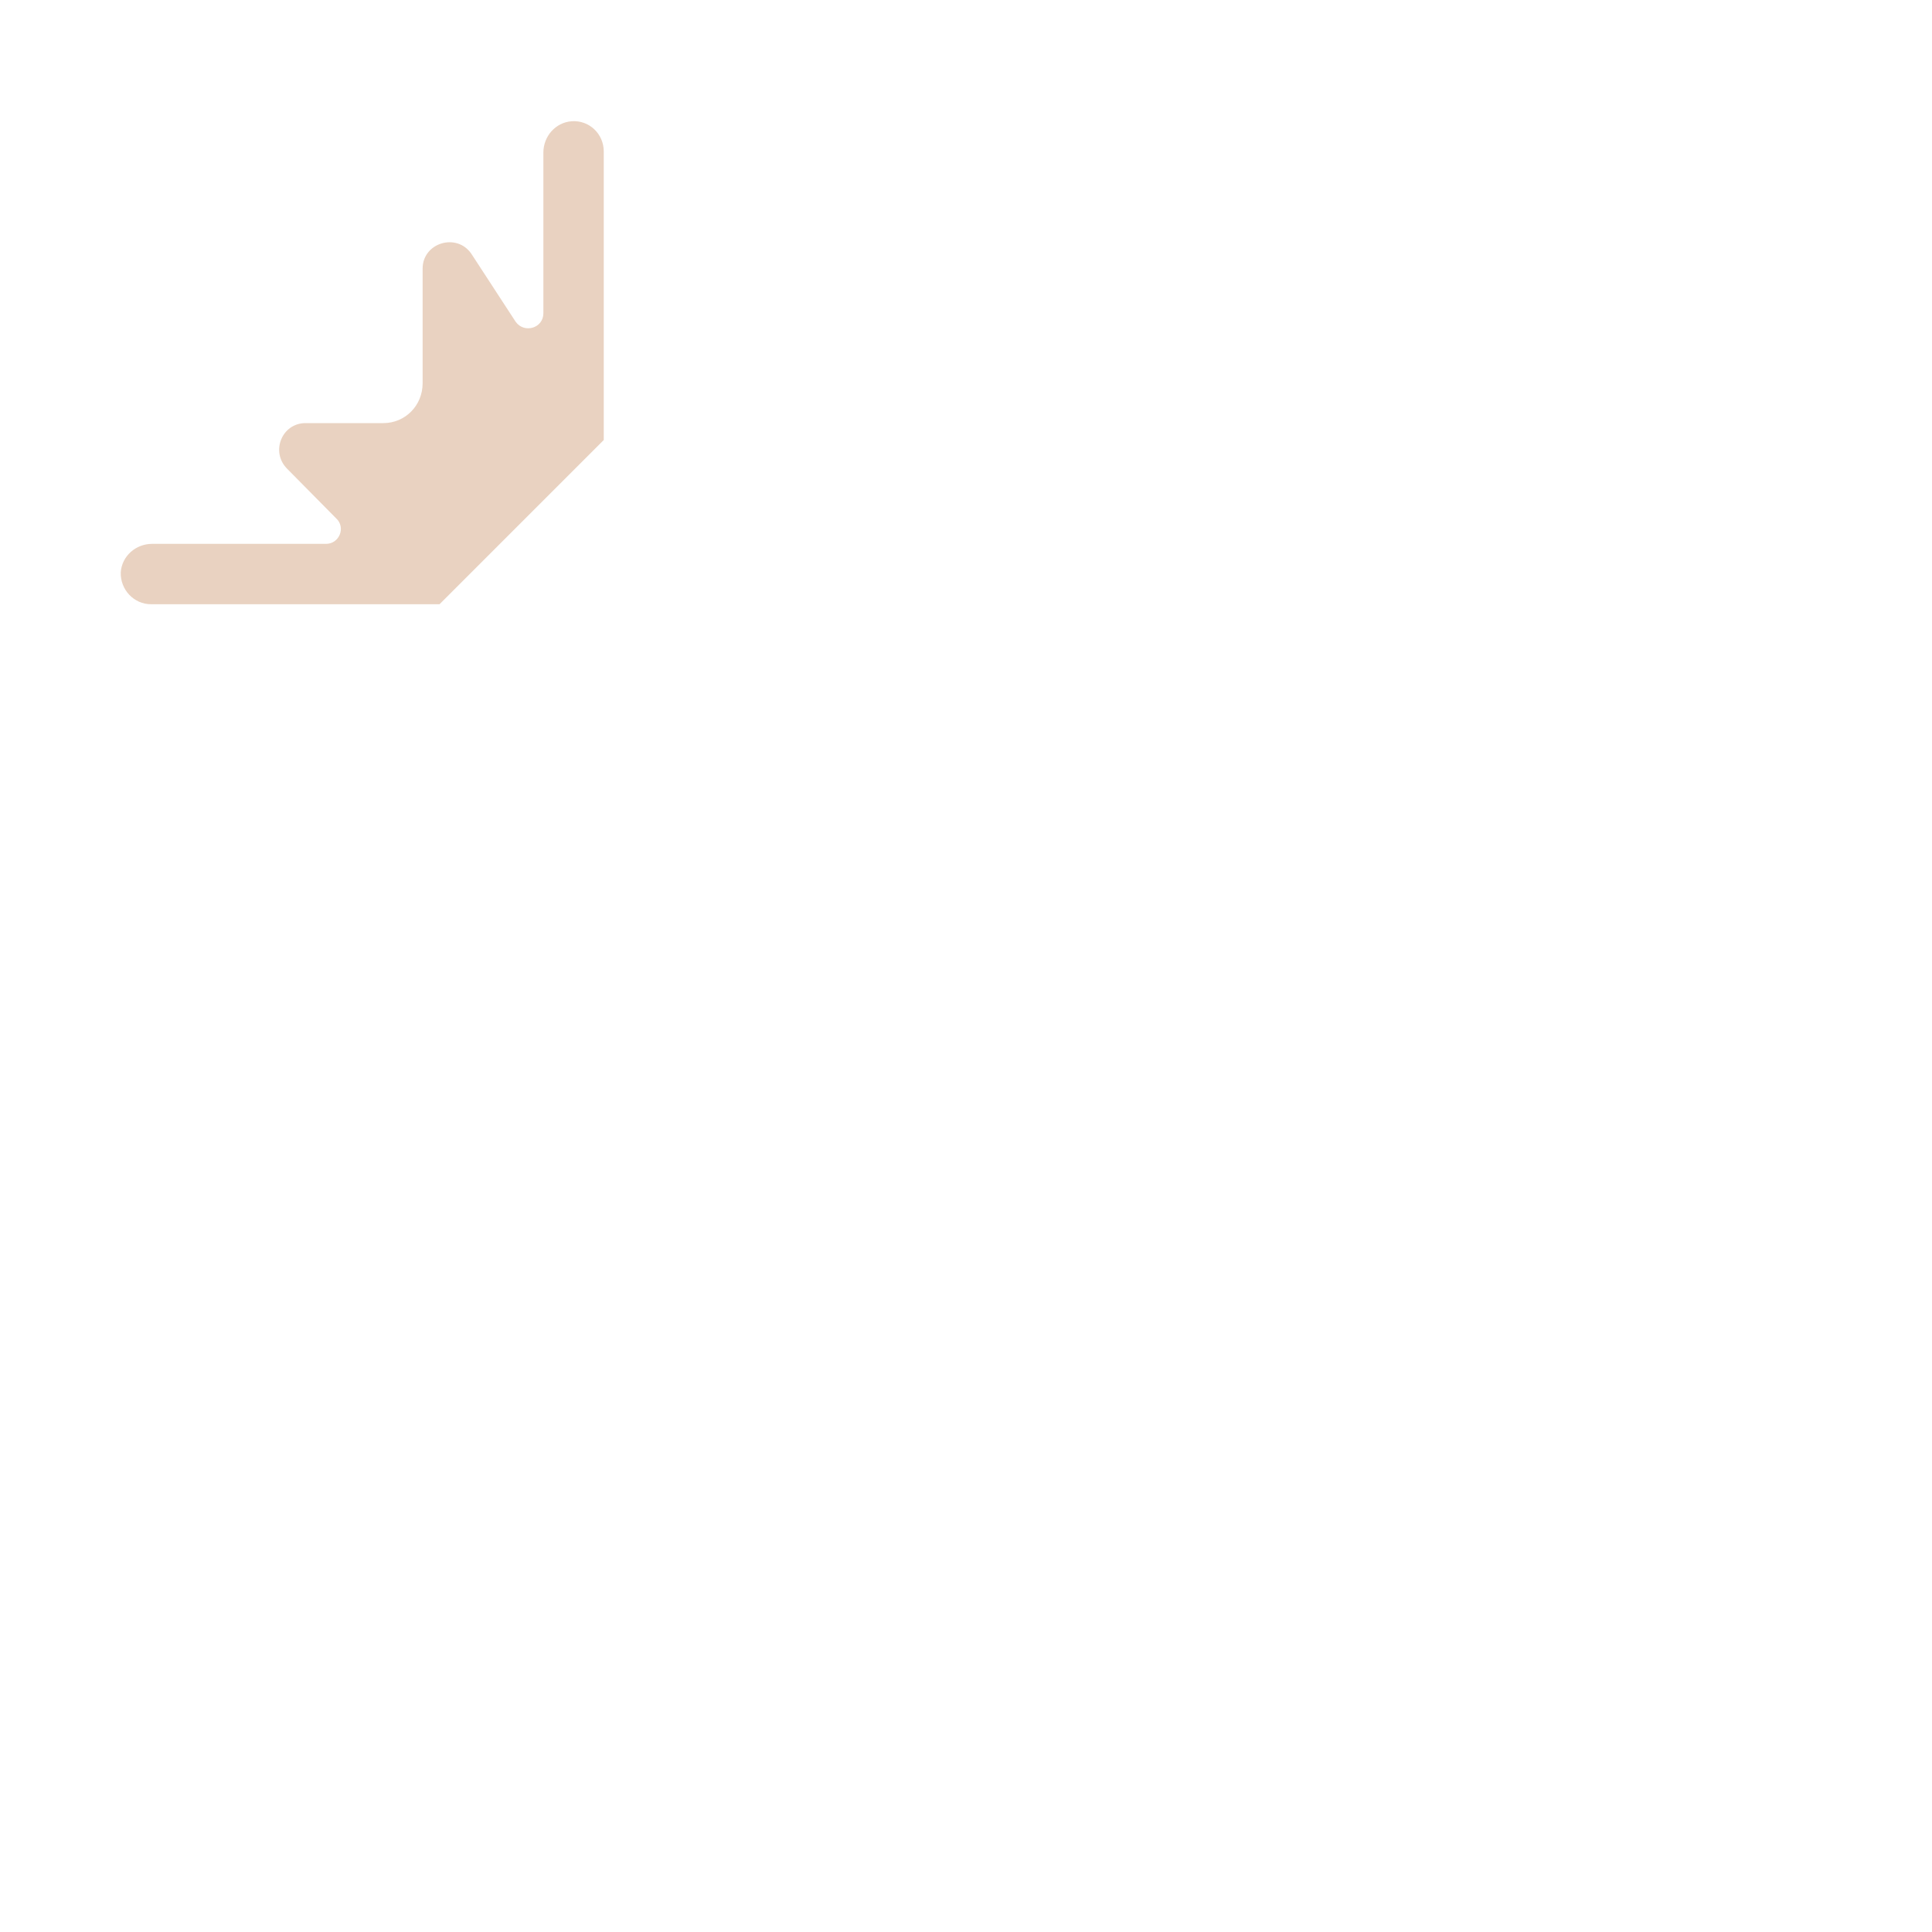 <svg xmlns="http://www.w3.org/2000/svg" width="3em" height="3em" viewBox="0 0 32 32"><g fill="none"><path fill="url(#)" d="M29.73 21.768c.36-.36.36-.96 0-1.32l-5.34-5.34a12.97 12.97 0 0 0-9.24-3.8c-.46 0-.91-.18-1.23-.51l-2.58-2.57l-3.09 3.09l2.58 2.58c.33.33.51.77.51 1.24c-.02 3.47 1.34 6.8 3.79 9.25l5.34 5.34c.36.36.95.36 1.32 0z"/><path fill="url(#)" d="M29.73 21.768c.36-.36.36-.96 0-1.32l-5.34-5.34a12.97 12.97 0 0 0-9.24-3.8c-.46 0-.91-.18-1.23-.51l-2.58-2.57l-3.09 3.09l2.58 2.58c.33.33.51.77.51 1.24c-.02 3.47 1.34 6.8 3.79 9.25l5.34 5.34c.36.36.95.36 1.32 0z"/><path fill="url(#)" d="M29.73 21.768c.36-.36.36-.96 0-1.32l-5.34-5.34a12.97 12.97 0 0 0-9.24-3.8c-.46 0-.91-.18-1.23-.51l-2.58-2.57l-3.09 3.09l2.58 2.58c.33.33.51.77.51 1.24c-.02 3.47 1.34 6.8 3.79 9.25l5.34 5.34c.36.36.95.36 1.32 0z"/><path fill="url(#)" d="M29.73 21.768c.36-.36.36-.96 0-1.32l-5.34-5.34a12.97 12.97 0 0 0-9.24-3.8c-.46 0-.91-.18-1.23-.51l-2.58-2.57l-3.09 3.09l2.58 2.58c.33.33.51.77.51 1.24c-.02 3.47 1.34 6.8 3.79 9.25l5.34 5.34c.36.36.95.36 1.32 0z"/><path fill="url(#)" d="M29.73 21.768c.36-.36.36-.96 0-1.32l-5.34-5.34a12.97 12.97 0 0 0-9.24-3.8c-.46 0-.91-.18-1.23-.51l-2.58-2.57l-3.09 3.09l2.58 2.58c.33.33.51.77.51 1.24c-.02 3.47 1.34 6.8 3.79 9.25l5.34 5.34c.36.36.95.36 1.32 0z"/><path fill="url(#)" d="M15.74 11.328c-.19-.01-.39-.01-.59-.01c-.46 0-.91-.18-1.23-.51L11 7.888l-3.09 3.1l2.91 2.92c.33.33.51.77.51 1.24c0 .2 0 .39.01.59l3.17-.44c.41-.06.73-.38.79-.79z"/><path fill="url(#)" d="M15.74 11.328c-.19-.01-.39-.01-.59-.01c-.46 0-.91-.18-1.23-.51L11 7.888l-3.09 3.1l2.91 2.92c.33.33.51.77.51 1.24c0 .2 0 .39.01.59l3.17-.44c.41-.06.73-.38.79-.79z"/><path fill="url(#)" d="M15.74 11.328c-.19-.01-.39-.01-.59-.01c-.46 0-.91-.18-1.23-.51L11 7.888l-3.09 3.1l2.91 2.92c.33.33.51.77.51 1.24c0 .2 0 .39.01.59l3.17-.44c.41-.06.73-.38.79-.79z"/><path fill="url(#)" d="m7.89 5.928l-1.93 1.93c-.11.11-.28.11-.39 0l-1.89-1.9L6 3.638l1.89 1.9c.11.11.11.28 0 .39"/><path fill="url(#)" d="m7.89 5.928l-1.93 1.93c-.11.11-.28.11-.39 0l-1.89-1.9L6 3.638l1.89 1.9c.11.11.11.28 0 .39"/><path fill="url(#)" d="m7.89 5.928l-1.93 1.93c-.11.11-.28.11-.39 0l-1.89-1.9L6 3.638l1.89 1.9c.11.11.11.28 0 .39"/><path fill="url(#)" d="M6.89 3.608L3.6 6.898c-.16.16-.41.17-.57.01l-.92-.92a.41.41 0 0 1 .01-.57l3.28-3.29c.16-.16.41-.17.57-.01l.93.93c.15.15.15.4-.01.56"/><path fill="url(#)" d="M6.89 3.608L3.6 6.898c-.16.16-.41.17-.57.01l-.92-.92a.41.41 0 0 1 .01-.57l3.28-3.29c.16-.16.41-.17.57-.01l.93.93c.15.15.15.4-.01.56"/><path fill="url(#)" d="M12 5.688a.67.67 0 1 0 0-1.34a.67.67 0 0 0 0 1.34"/><path fill="url(#)" d="M5 13.008a1 1 0 1 0 0-2a1 1 0 0 0 0 2"/><path fill="url(#)" d="M5 13.008a1 1 0 1 0 0-2a1 1 0 0 0 0 2"/><path fill="url(#)" d="m26.73 21.028l-5.74 5.75c-.12.12-.32.12-.44 0l-3.31-3.32a.314.314 0 0 1 0-.44l5.74-5.75c.12-.12.32-.12.44 0l3.31 3.32c.12.12.12.32 0 .44"/><path fill="#E9D2C1" d="M9.47 2.008c-.27.02-.47.25-.47.52v2.66c0 .25-.32.34-.46.14l-.73-1.12c-.24-.36-.81-.19-.81.24v1.9c0 .37-.29.66-.65.66H5.06c-.39 0-.58.47-.31.75l.82.83c.16.15.05.42-.17.42H2.52c-.27 0-.5.2-.52.47c-.01.29.22.53.5.53h4.78l1.35-1.35L10 7.288v-4.78c0-.29-.24-.52-.53-.5"/><path fill="url(#)" d="M9.47 2.008c-.27.02-.47.25-.47.52v2.66c0 .25-.32.34-.46.14l-.73-1.12c-.24-.36-.81-.19-.81.24v1.9c0 .37-.29.66-.65.66H5.06c-.39 0-.58.47-.31.75l.82.83c.16.15.05.42-.17.42H2.52c-.27 0-.5.2-.52.47c-.01.29.22.53.5.53h4.78l1.35-1.35L10 7.288v-4.78c0-.29-.24-.52-.53-.5"/><path fill="url(#)" d="M9.47 2.008c-.27.02-.47.25-.47.52v2.66c0 .25-.32.34-.46.14l-.73-1.12c-.24-.36-.81-.19-.81.24v1.9c0 .37-.29.66-.65.66H5.06c-.39 0-.58.47-.31.75l.82.83c.16.15.05.42-.17.42H2.52c-.27 0-.5.2-.52.47c-.01.29.22.53.5.53h4.78l1.35-1.35L10 7.288v-4.78c0-.29-.24-.52-.53-.5"/><path fill="url(#)" d="M9.47 2.008c-.27.02-.47.25-.47.52v2.66c0 .25-.32.34-.46.14l-.73-1.12c-.24-.36-.81-.19-.81.24v1.9c0 .37-.29.66-.65.66H5.06c-.39 0-.58.47-.31.75l.82.83c.16.15.05.42-.17.42H2.52c-.27 0-.5.2-.52.47c-.01.29.22.53.5.53h4.78l1.35-1.35L10 7.288v-4.78c0-.29-.24-.52-.53-.5"/><path fill="url(#)" d="M9.47 2.008c-.27.02-.47.25-.47.52v2.66c0 .25-.32.34-.46.14l-.73-1.12c-.24-.36-.81-.19-.81.24v1.9c0 .37-.29.66-.65.66H5.06c-.39 0-.58.47-.31.75l.82.83c.16.15.05.42-.17.42H2.52c-.27 0-.5.2-.52.47c-.01.29.22.53.5.53h4.78l1.35-1.35L10 7.288v-4.78c0-.29-.24-.52-.53-.5"/><path fill="url(#)" d="M9.47 2.008c-.27.02-.47.25-.47.52v2.66c0 .25-.32.34-.46.14l-.73-1.12c-.24-.36-.81-.19-.81.24v1.9c0 .37-.29.66-.65.66H5.06c-.39 0-.58.47-.31.75l.82.83c.16.15.05.42-.17.42H2.52c-.27 0-.5.2-.52.47c-.01.29.22.53.5.53h4.78l1.35-1.35L10 7.288v-4.78c0-.29-.24-.52-.53-.5"/><path fill="url(#)" d="M9.47 2.008c-.27.02-.47.25-.47.52v2.66c0 .25-.32.34-.46.14l-.73-1.12c-.24-.36-.81-.19-.81.24v1.9c0 .37-.29.66-.65.66H5.06c-.39 0-.58.47-.31.75l.82.83c.16.15.05.42-.17.42H2.52c-.27 0-.5.2-.52.47c-.01.29.22.53.5.53h4.78l1.35-1.35L10 7.288v-4.78c0-.29-.24-.52-.53-.5"/><g filter="url(#)"><path fill="#E9D2C1" d="M9.5 2.281c-.258 0-.262.163-.262.418v2.515c0 .439-.697.705-.886.314L7.664 4.45c-.227-.34-.46-.166-.46.09v1.706c0 .645-.141.971-.732.971h-1.22c-.238 0-.42.169-.238.35l.775.785c.266.234.396.92-.28.92H2.787c-.255 0-.502-.027-.521.228c-.01.274.303.288.567.288h4.518l1.276-1.276l1.13-1.295V2.7c0-.274 0-.418-.257-.418"/><path fill="url(#)" d="M9.5 2.281c-.258 0-.262.163-.262.418v2.515c0 .439-.697.705-.886.314L7.664 4.45c-.227-.34-.46-.166-.46.09v1.706c0 .645-.141.971-.732.971h-1.22c-.238 0-.42.169-.238.35l.775.785c.266.234.396.92-.28.92H2.787c-.255 0-.502-.027-.521.228c-.01.274.303.288.567.288h4.518l1.276-1.276l1.13-1.295V2.7c0-.274 0-.418-.257-.418"/><path fill="url(#)" d="M9.5 2.281c-.258 0-.262.163-.262.418v2.515c0 .439-.697.705-.886.314L7.664 4.45c-.227-.34-.46-.166-.46.09v1.706c0 .645-.141.971-.732.971h-1.22c-.238 0-.42.169-.238.35l.775.785c.266.234.396.92-.28.92H2.787c-.255 0-.502-.027-.521.228c-.01.274.303.288.567.288h4.518l1.276-1.276l1.13-1.295V2.7c0-.274 0-.418-.257-.418"/><path fill="url(#)" d="M9.5 2.281c-.258 0-.262.163-.262.418v2.515c0 .439-.697.705-.886.314L7.664 4.45c-.227-.34-.46-.166-.46.09v1.706c0 .645-.141.971-.732.971h-1.22c-.238 0-.42.169-.238.35l.775.785c.266.234.396.92-.28.92H2.787c-.255 0-.502-.027-.521.228c-.01.274.303.288.567.288h4.518l1.276-1.276l1.13-1.295V2.7c0-.274 0-.418-.257-.418"/></g><path fill="url(#)" d="m10.07 7.218l-2.87 2.88c-.3.3-.29.8.02 1.11s.81.33 1.11.02l2.87-2.87c.3-.3.29-.8-.02-1.11c-.32-.32-.81-.33-1.11-.03"/><path fill="url(#)" d="m10.07 7.218l-2.87 2.88c-.3.3-.29.8.02 1.11s.81.33 1.11.02l2.87-2.87c.3-.3.29-.8-.02-1.11c-.32-.32-.81-.33-1.11-.03"/><path fill="url(#)" d="m10.07 7.218l-2.87 2.88c-.3.3-.29.8.02 1.11s.81.33 1.11.02l2.87-2.87c.3-.3.29-.8-.02-1.11c-.32-.32-.81-.33-1.11-.03"/><defs><radialGradient id="" cx="0" cy="0" r="1" gradientTransform="matrix(2.812 -3.25 1.058 .916 21.75 30.813)" gradientUnits="userSpaceOnUse"><stop stop-color="#6A7866"/><stop offset="1" stop-color="#609143" stop-opacity="0"/></radialGradient><radialGradient id="" cx="0" cy="0" r="1" gradientTransform="rotate(135 8.81 15.767)scale(4.331 12.603)" gradientUnits="userSpaceOnUse"><stop stop-color="#7AB95A"/><stop offset="1" stop-color="#7EB960" stop-opacity="0"/></radialGradient><radialGradient id="" cx="0" cy="0" r="1" gradientTransform="rotate(135 9.439 16.943)scale(3.889 .309)" gradientUnits="userSpaceOnUse"><stop stop-color="#86BD68"/><stop offset="1" stop-color="#8DC96F" stop-opacity="0"/></radialGradient><radialGradient id="" cx="0" cy="0" r="1" gradientTransform="matrix(1.138 2.031 -2.584 1.448 10.688 15.969)" gradientUnits="userSpaceOnUse"><stop stop-color="#B3875F"/><stop offset="1" stop-color="#B68860" stop-opacity="0"/></radialGradient><radialGradient id="" cx="0" cy="0" r="1" gradientTransform="matrix(.661 1.625 -.668 .272 7.313 5.703)" gradientUnits="userSpaceOnUse"><stop offset=".476" stop-color="#A97133"/><stop offset="1" stop-color="#AD7436" stop-opacity="0"/></radialGradient><radialGradient id="" cx="0" cy="0" r="1" gradientTransform="rotate(128.797 5.007 5.329)scale(1.022)" gradientUnits="userSpaceOnUse"><stop stop-color="#FFF2D7"/><stop offset=".875" stop-color="#D3BBA1"/></radialGradient><radialGradient id="" cx="0" cy="0" r="1" gradientTransform="rotate(128.797 -.065 7.12)scale(1.526)" gradientUnits="userSpaceOnUse"><stop stop-color="#F3DBC9"/><stop offset=".875" stop-color="#CDB49C"/></radialGradient><radialGradient id="" cx="0" cy="0" r="1" gradientTransform="matrix(0 1.094 -2.624 0 5 13.172)" gradientUnits="userSpaceOnUse"><stop stop-color="#DBADC9"/><stop offset="1" stop-color="#DDB0CA" stop-opacity="0"/></radialGradient><radialGradient id="" cx="0" cy="0" r="1" gradientTransform="rotate(-135 6.885 2.878)scale(2.497 4.764)" gradientUnits="userSpaceOnUse"><stop stop-color="#AEA182"/><stop offset=".389" stop-color="#C2B399"/><stop offset="1" stop-color="#AEA182" stop-opacity="0"/></radialGradient><radialGradient id="" cx="0" cy="0" r="1" gradientTransform="matrix(0 2.422 -.734 0 8.938 3.469)" gradientUnits="userSpaceOnUse"><stop stop-color="#AEA182"/><stop offset=".764" stop-color="#C2B399"/><stop offset="1" stop-color="#AEA182" stop-opacity="0"/></radialGradient><radialGradient id="" cx="0" cy="0" r="1" gradientTransform="matrix(3.297 .016 -.007 1.562 3.328 8.39)" gradientUnits="userSpaceOnUse"><stop stop-color="#AEA182"/><stop offset=".673" stop-color="#C2B399"/><stop offset="1" stop-color="#AEA182" stop-opacity="0"/></radialGradient><radialGradient id="" cx="0" cy="0" r="1" gradientTransform="matrix(.625 .922 -.402 .273 8.078 4.734)" gradientUnits="userSpaceOnUse"><stop offset=".679" stop-color="#FCE7CD"/><stop offset="1" stop-color="#FDE8CF" stop-opacity="0"/></radialGradient><radialGradient id="" cx="0" cy="0" r="1" gradientTransform="rotate(-135 6.81 2.787)scale(2.36 4.503)" gradientUnits="userSpaceOnUse"><stop stop-color="#AEA182"/><stop offset=".389" stop-color="#C2B399"/><stop offset="1" stop-color="#AEA182" stop-opacity="0"/></radialGradient><radialGradient id="" cx="0" cy="0" r="1" gradientTransform="rotate(135 3.637 6.156)scale(2.342 .464)" gradientUnits="userSpaceOnUse"><stop stop-color="#85B569"/><stop offset="1" stop-color="#86B669" stop-opacity="0"/></radialGradient><radialGradient id="" cx="0" cy="0" r="1" gradientTransform="rotate(-45 17.72 -3.09)scale(2.21 .567)" gradientUnits="userSpaceOnUse"><stop stop-color="#868A93"/><stop offset="1" stop-color="#7A7B86" stop-opacity="0"/></radialGradient><linearGradient id="" x1="25.938" x2="16.75" y1="16.625" y2="25.875" gradientUnits="userSpaceOnUse"><stop stop-color="#76B957"/><stop offset=".163" stop-color="#66AF3A"/><stop offset=".498" stop-color="#5B9636"/><stop offset=".824" stop-color="#567D3D"/><stop offset="1" stop-color="#6F7C6F"/></linearGradient><linearGradient id="" x1="26" x2="25.313" y1="25.531" y2="24.844" gradientUnits="userSpaceOnUse"><stop offset=".386" stop-color="#587D41"/><stop offset="1" stop-color="#609041" stop-opacity="0"/></linearGradient><linearGradient id="" x1="9.563" x2="12.906" y1="12.875" y2="9.531" gradientUnits="userSpaceOnUse"><stop offset=".079" stop-color="#C98975"/><stop offset=".36" stop-color="#D89E70"/><stop offset=".694" stop-color="#FFD38E"/><stop offset=".892" stop-color="#FFDE8F"/></linearGradient><linearGradient id="" x1="14.875" x2="11.625" y1="15.188" y2="12.094" gradientUnits="userSpaceOnUse"><stop stop-color="#CDA164"/><stop offset=".531" stop-color="#C89D5E"/><stop offset=".804" stop-color="#C89D5E" stop-opacity="0"/></linearGradient><linearGradient id="" x1="4.781" x2="7.281" y1="7.281" y2="4.781" gradientUnits="userSpaceOnUse"><stop offset=".006" stop-color="#B4855E"/><stop offset=".375" stop-color="#CB9666"/><stop offset=".688" stop-color="#E9B87F"/><stop offset="1" stop-color="#E1B06C"/></linearGradient><linearGradient id="" x1="5" x2="6.656" y1="4.813" y2="6.188" gradientUnits="userSpaceOnUse"><stop offset=".169" stop-color="#AE7151"/><stop offset=".314" stop-color="#B27251" stop-opacity="0"/></linearGradient><linearGradient id="" x1="1.495" x2="5.185" y1="5.12" y2="1.124" gradientUnits="userSpaceOnUse"><stop offset=".006" stop-color="#BE8766"/><stop offset=".252" stop-color="#D09568"/><stop offset=".495" stop-color="#E6B579"/><stop offset=".731" stop-color="#FFDD92"/><stop offset=".897" stop-color="#FFE090"/><stop offset=".97" stop-color="#ECD399"/></linearGradient><linearGradient id="" x1="4.128" x2="4.815" y1="3.372" y2="4.06" gradientUnits="userSpaceOnUse"><stop stop-color="#B1965E"/><stop offset=".413" stop-color="#AF935D" stop-opacity="0"/></linearGradient><linearGradient id="" x1="25.965" x2="19.895" y1="19.965" y2="26.02" gradientUnits="userSpaceOnUse"><stop stop-color="#FFDE96"/><stop offset=".546" stop-color="#E8AC7B"/><stop offset="1" stop-color="#DA8971"/></linearGradient><linearGradient id="" x1="3.625" x2="3.625" y1="10.008" y2="9.25" gradientUnits="userSpaceOnUse"><stop stop-color="#D2A9BE"/><stop offset="1" stop-color="#DFBBBF" stop-opacity="0"/></linearGradient><linearGradient id="" x1="10.001" x2="9.219" y1="5.406" y2="5.406" gradientUnits="userSpaceOnUse"><stop offset=".381" stop-color="#FFEED4"/><stop offset="1" stop-color="#FBE4CD" stop-opacity="0"/></linearGradient><linearGradient id="" x1="3.896" x2="3.896" y1="9.788" y2="9.072" gradientUnits="userSpaceOnUse"><stop stop-color="#D2A9BE"/><stop offset="1" stop-color="#DFBBBF" stop-opacity="0"/></linearGradient><linearGradient id="" x1="9.922" x2="9.183" y1="5.439" y2="5.439" gradientUnits="userSpaceOnUse"><stop offset=".381" stop-color="#FFEED4"/><stop offset="1" stop-color="#FBE4CD" stop-opacity="0"/></linearGradient><linearGradient id="" x1="11.194" x2="7.473" y1="7.881" y2="11.284" gradientUnits="userSpaceOnUse"><stop stop-color="#6EA34F"/><stop offset=".482" stop-color="#538728"/><stop offset="1" stop-color="#577F3C"/></linearGradient><filter id="" width="8.492" height="8.507" x="1.765" y="1.781" color-interpolation-filters="sRGB" filterUnits="userSpaceOnUse"><feFlood flood-opacity="0" result="BackgroundImageFix"/><feBlend in="SourceGraphic" in2="BackgroundImageFix" result="shape"/><feGaussianBlur result="effect1_foregroundBlur_18_32608" stdDeviation=".25"/></filter></defs></g></svg>